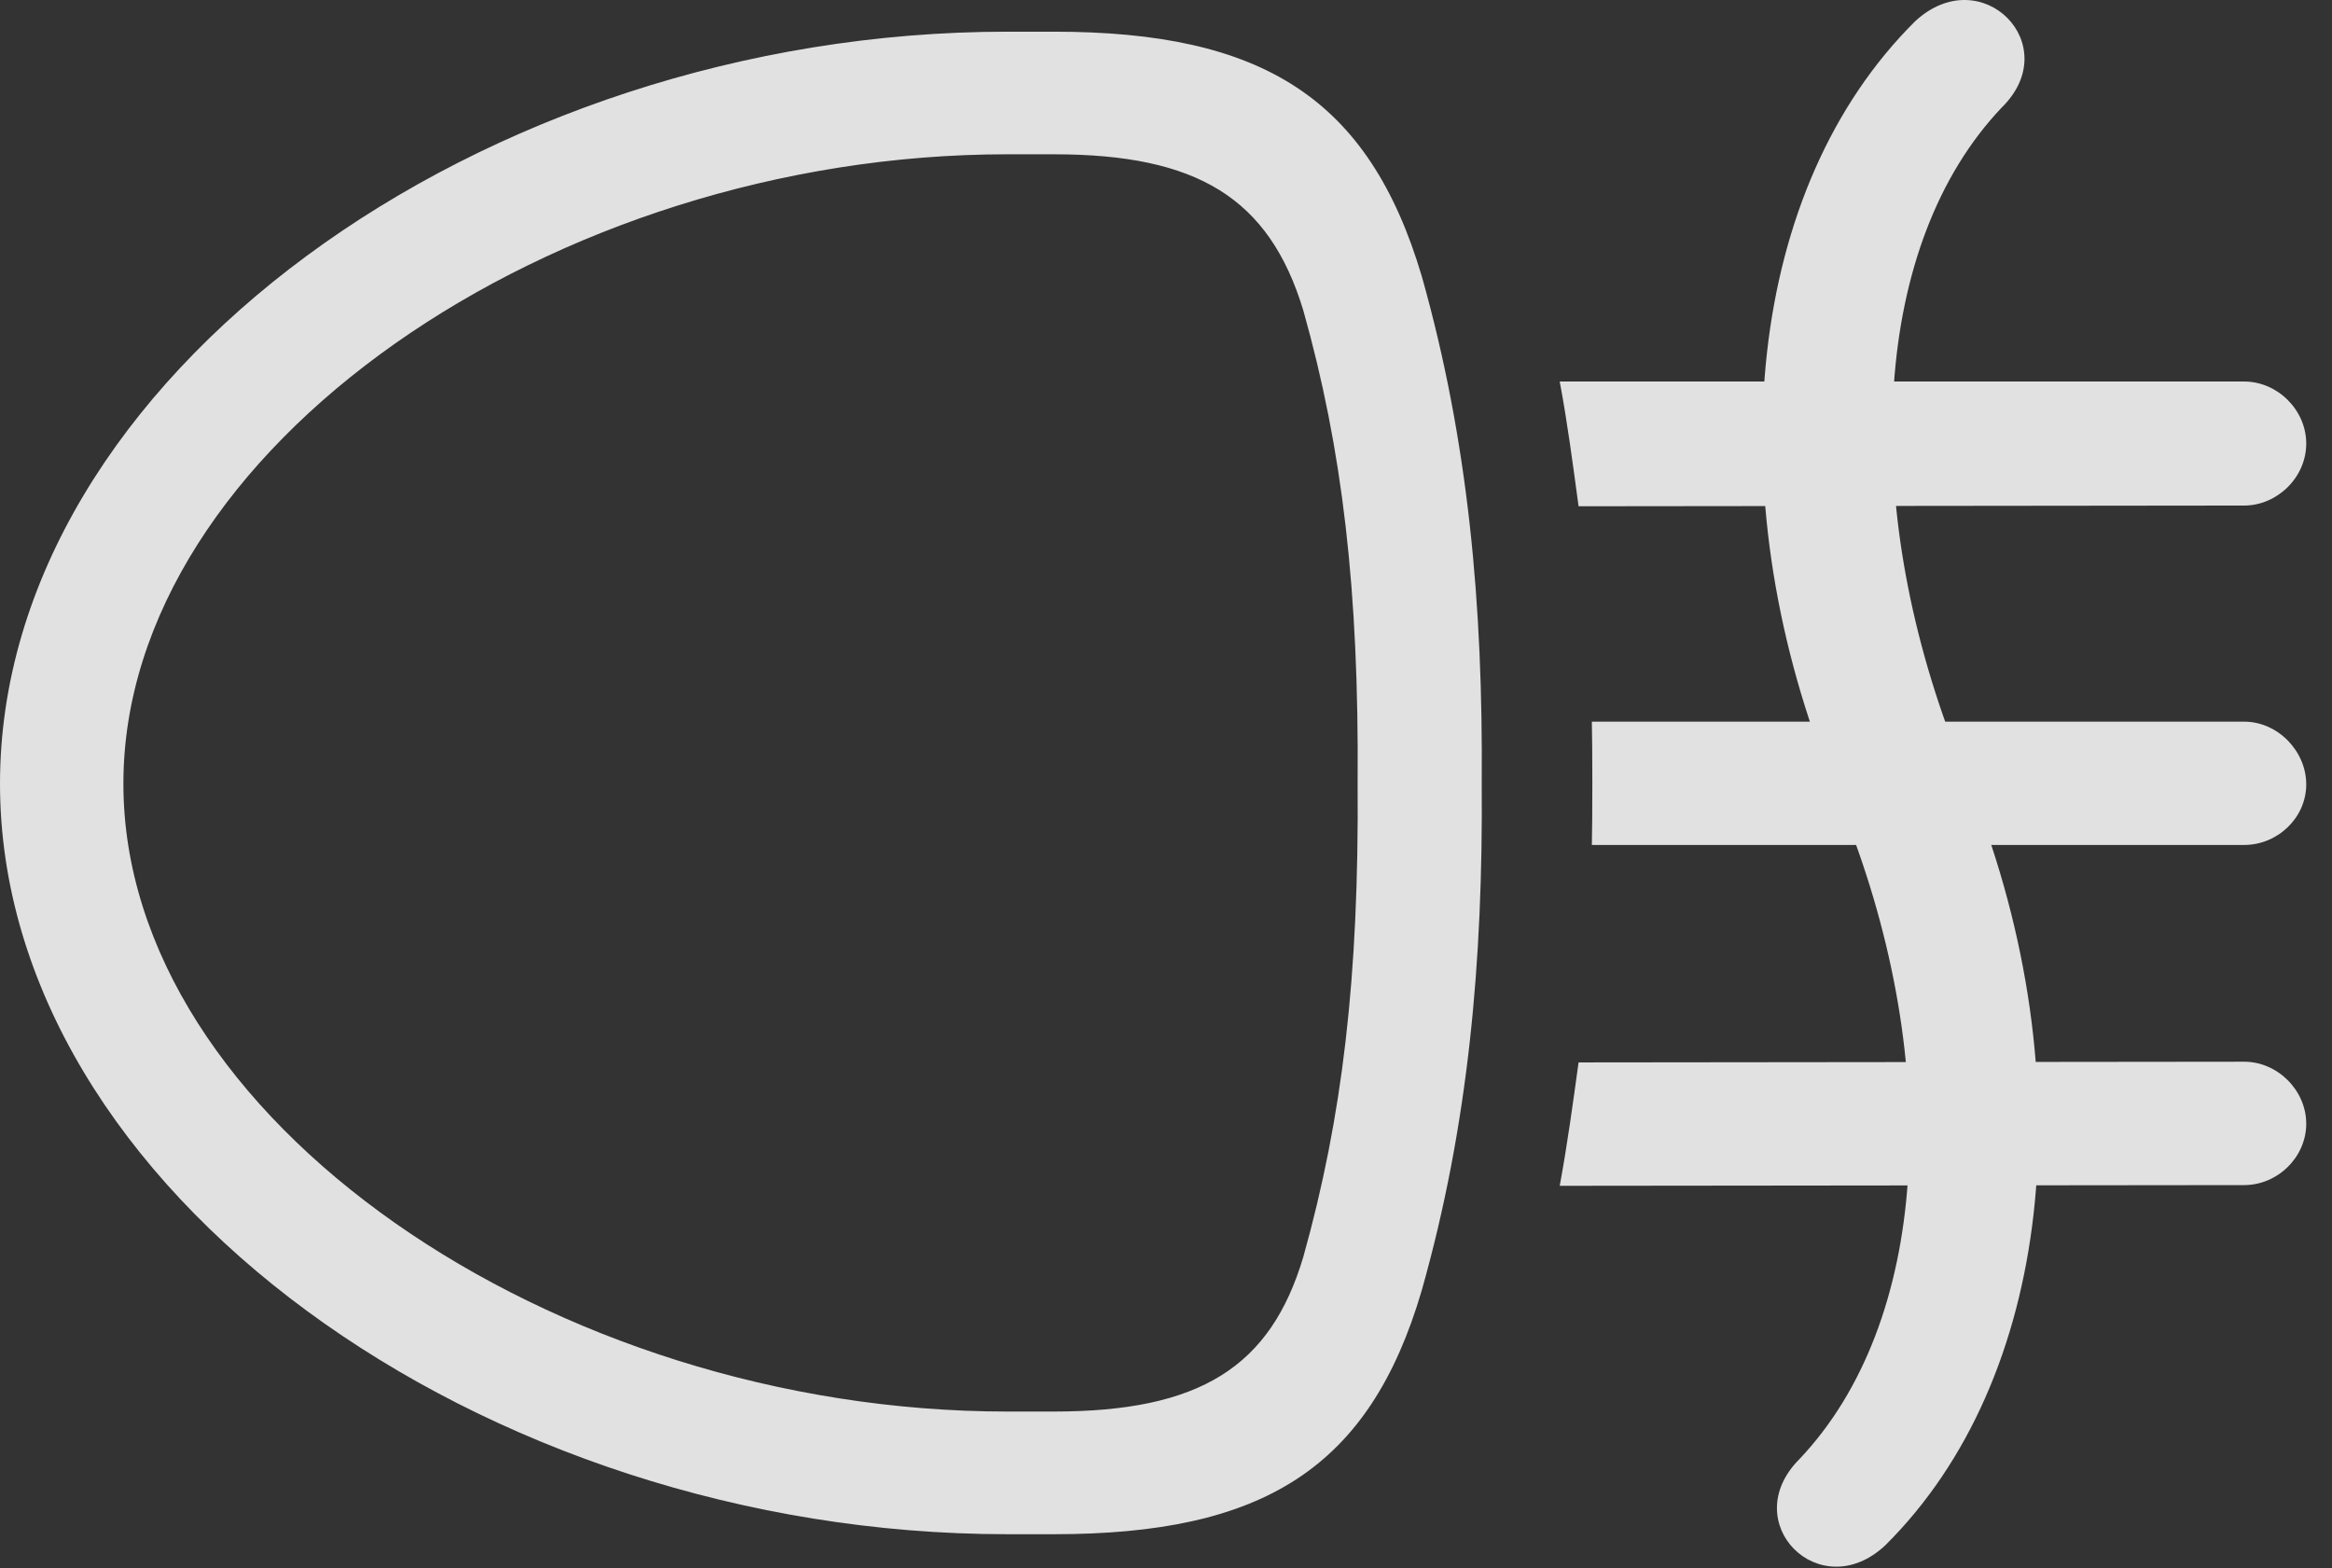 <?xml version="1.0" encoding="UTF-8"?>
<!--Generator: Apple Native CoreSVG 326-->
<!DOCTYPE svg
PUBLIC "-//W3C//DTD SVG 1.1//EN"
       "http://www.w3.org/Graphics/SVG/1.1/DTD/svg11.dtd">
<svg version="1.1" xmlns="http://www.w3.org/2000/svg" xmlns:xlink="http://www.w3.org/1999/xlink" viewBox="0 0 32.676 21.971">
 <rect x="0" y="0" width="32.676" height="21.971" fill="#333333" stroke="none"/>
 <g>
  <rect height="21.971" opacity="0" width="32.676" x="0" y="0"/>
  <path d="M20.762 10.981C20.781 8.481 20.576 6.186 19.922 3.871C19.18 1.371 17.686 0.444 14.766 0.444L14.111 0.444C6.758 0.444 0 5.307 0 10.981C0 16.654 6.758 21.498 14.111 21.498L14.766 21.498C17.695 21.498 19.189 20.58 19.922 18.08C20.576 15.766 20.781 13.471 20.762 10.981ZM19.023 10.981C19.043 13.695 18.809 15.658 18.262 17.612C17.803 19.154 16.816 19.779 14.766 19.779L14.111 19.779C7.754 19.779 1.729 15.668 1.729 10.981C1.729 6.293 7.754 2.162 14.111 2.162L14.766 2.162C16.768 2.162 17.783 2.768 18.262 4.35C18.809 6.293 19.043 8.266 19.023 10.981ZM31.445 5.346L21.855 5.346C21.963 5.922 22.041 6.518 22.119 7.094L31.445 7.084C31.904 7.084 32.315 6.694 32.315 6.215C32.315 5.746 31.914 5.346 31.445 5.346ZM31.445 10.112L22.305 10.112C22.314 10.453 22.314 11.508 22.305 11.84L31.445 11.84C31.914 11.84 32.315 11.459 32.315 10.991C32.315 10.522 31.914 10.112 31.445 10.112ZM31.445 14.877L22.119 14.887C22.041 15.453 21.963 16.029 21.855 16.616L31.445 16.606C31.914 16.606 32.315 16.215 32.315 15.746C32.315 15.278 31.914 14.877 31.445 14.877ZM25.215 20.444C24.326 21.332 25.498 22.514 26.416 21.654C28.76 19.33 29.209 15.102 27.637 11.108L27.412 10.531C26.035 7.006 26.24 3.412 28.047 1.508C28.945 0.629 27.764-0.562 26.836 0.297C24.482 2.631 24.053 6.85 25.625 10.844L25.85 11.42C27.246 14.955 27.021 18.539 25.215 20.444Z" fill="white" fill-opacity="0.85"/>
 </g>
</svg>
